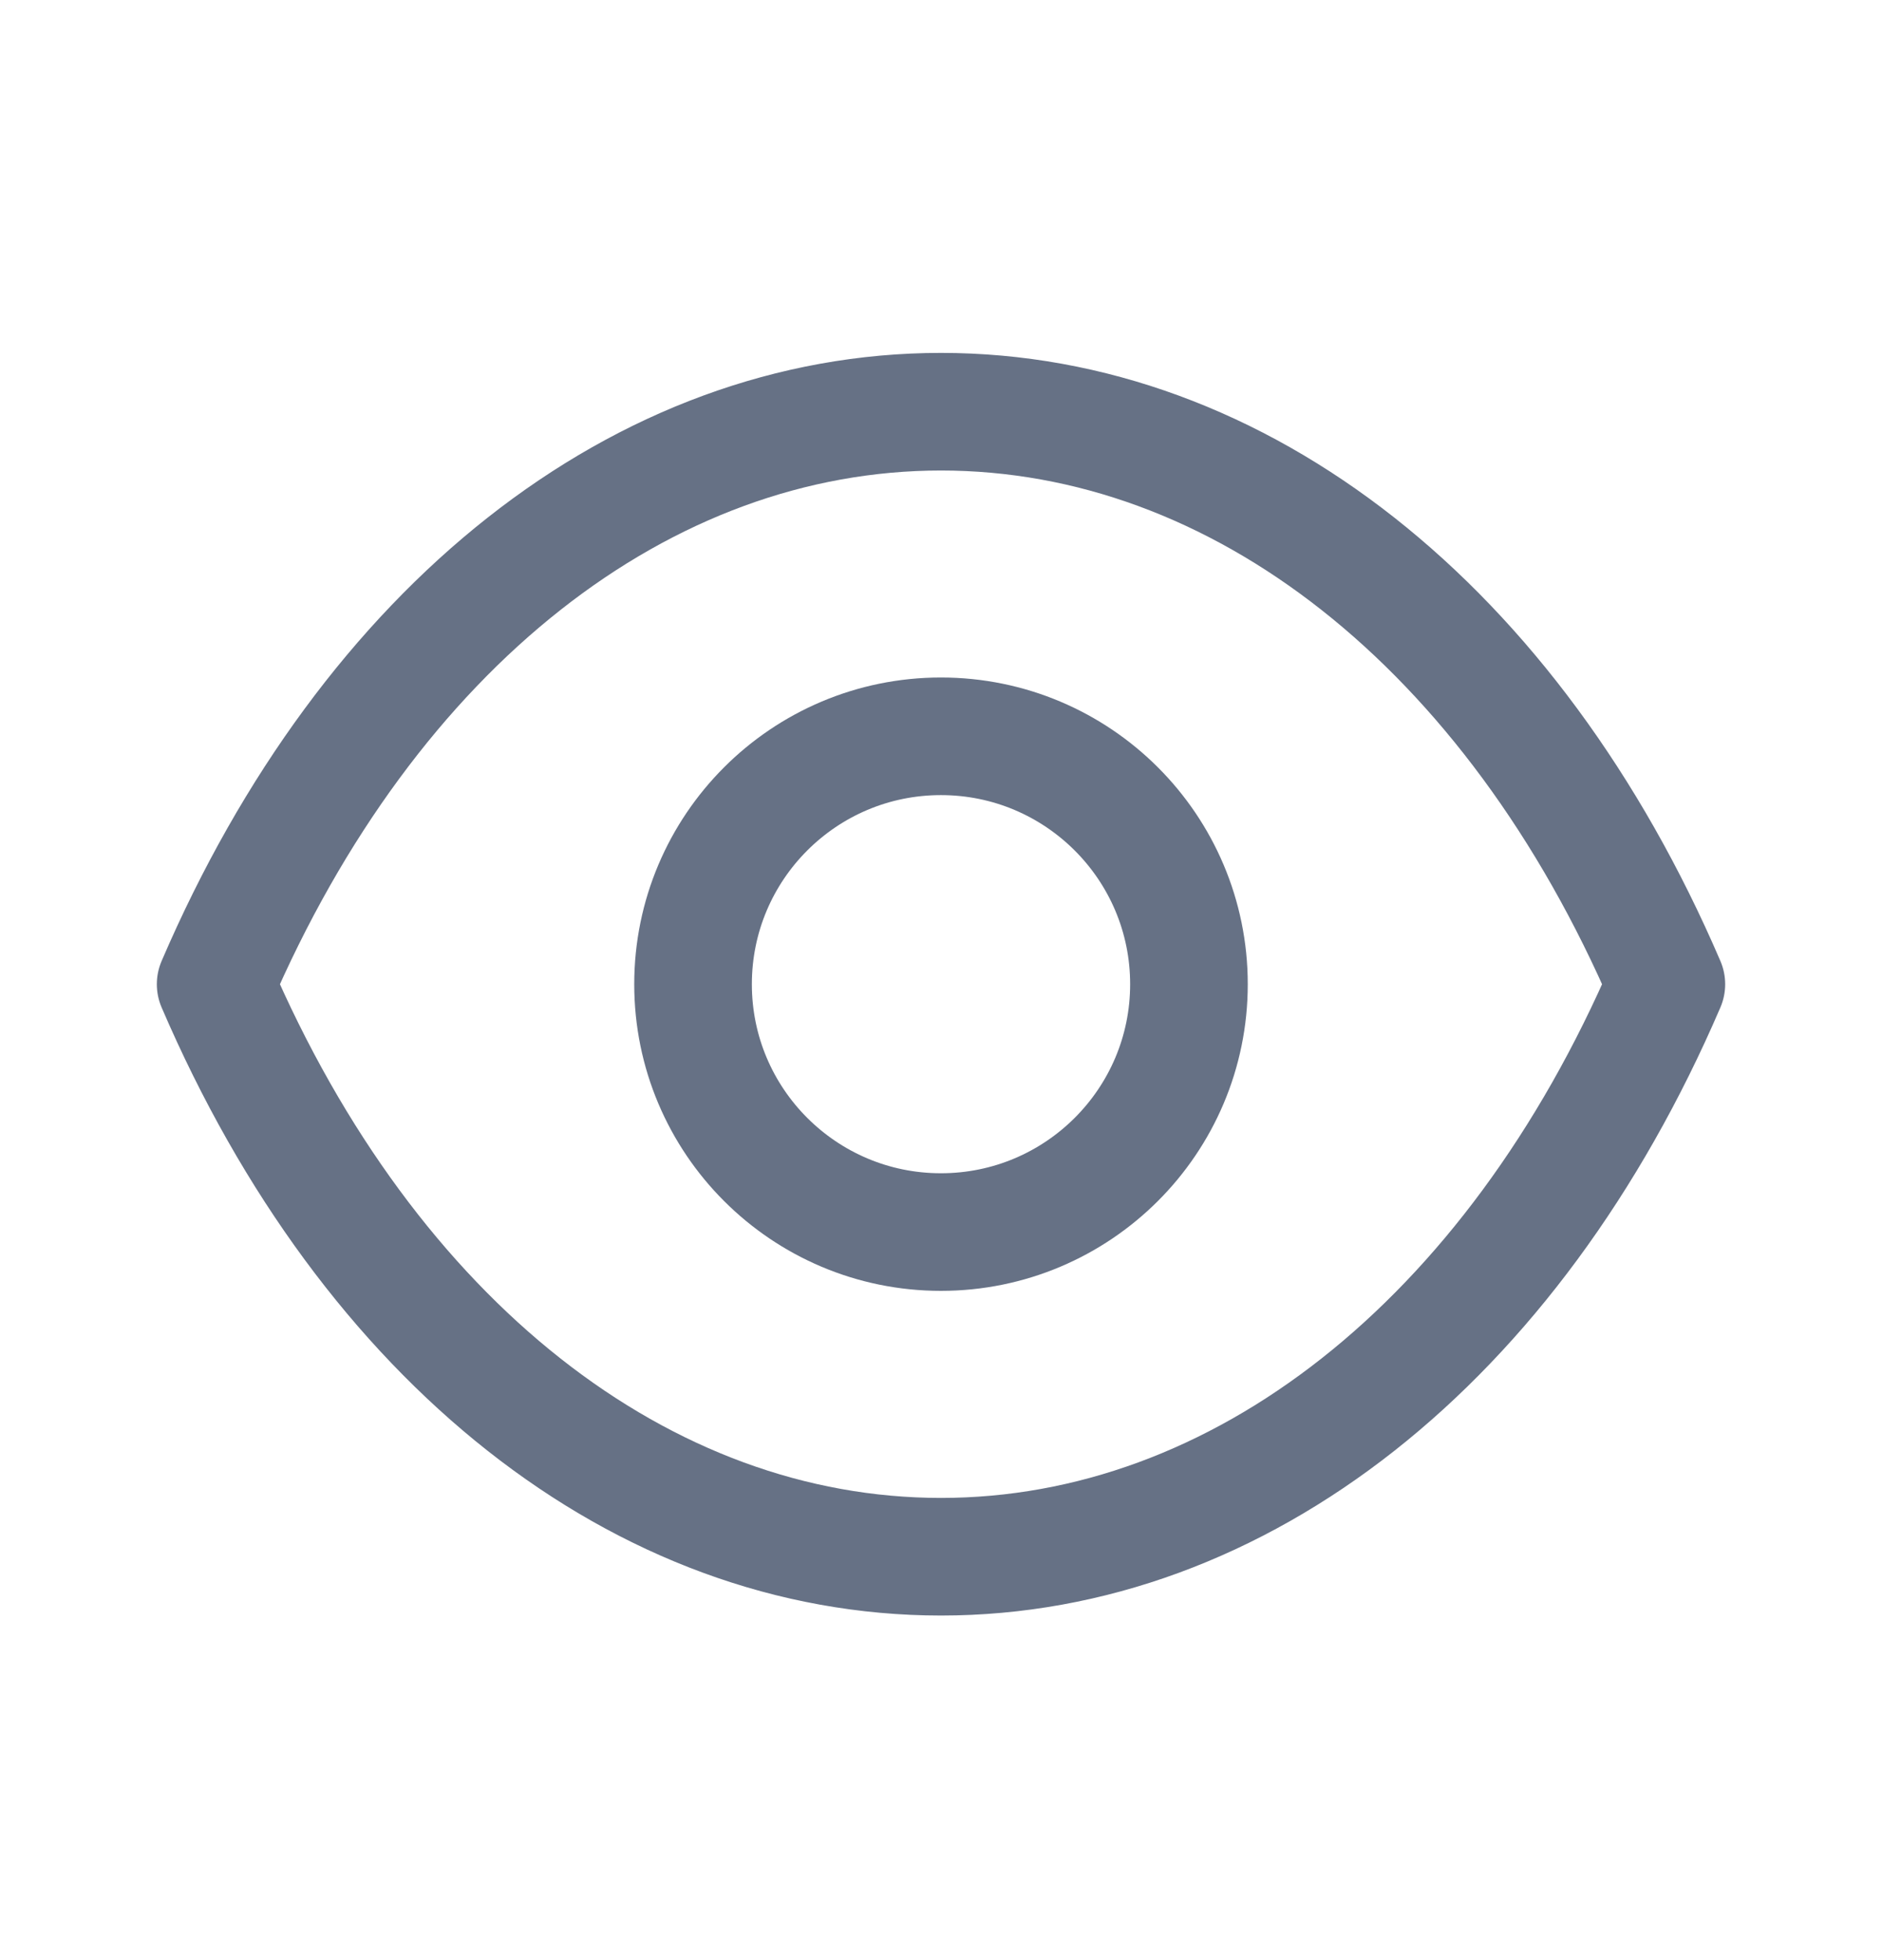 <svg width="24" height="25" viewBox="0 0 24 25" fill="none" stroke="#667185" xmlns="http://www.w3.org/2000/svg">
<path fill-rule="evenodd" clip-rule="evenodd" d="M15.162 12.553C15.162 14.299 13.745 15.714 11.999 15.714C10.254 15.714 8.838 14.299 8.838 12.553C8.838 10.806 10.254 9.391 11.999 9.391C13.745 9.391 15.162 10.806 15.162 12.553Z" stroke="#667185" stroke-width="1.5" stroke-linecap="round" stroke-linejoin="round"/>
<path fill-rule="evenodd" clip-rule="evenodd" d="M11.998 19.855C15.806 19.855 19.289 17.117 21.25 12.553C19.289 7.989 15.806 5.251 11.998 5.251H12.002C8.194 5.251 4.711 7.989 2.75 12.553C4.711 17.117 8.194 19.855 12.002 19.855H11.998Z" stroke="#667185" stroke-width="1.5" stroke-linecap="round" stroke-linejoin="round"/>
</svg>
